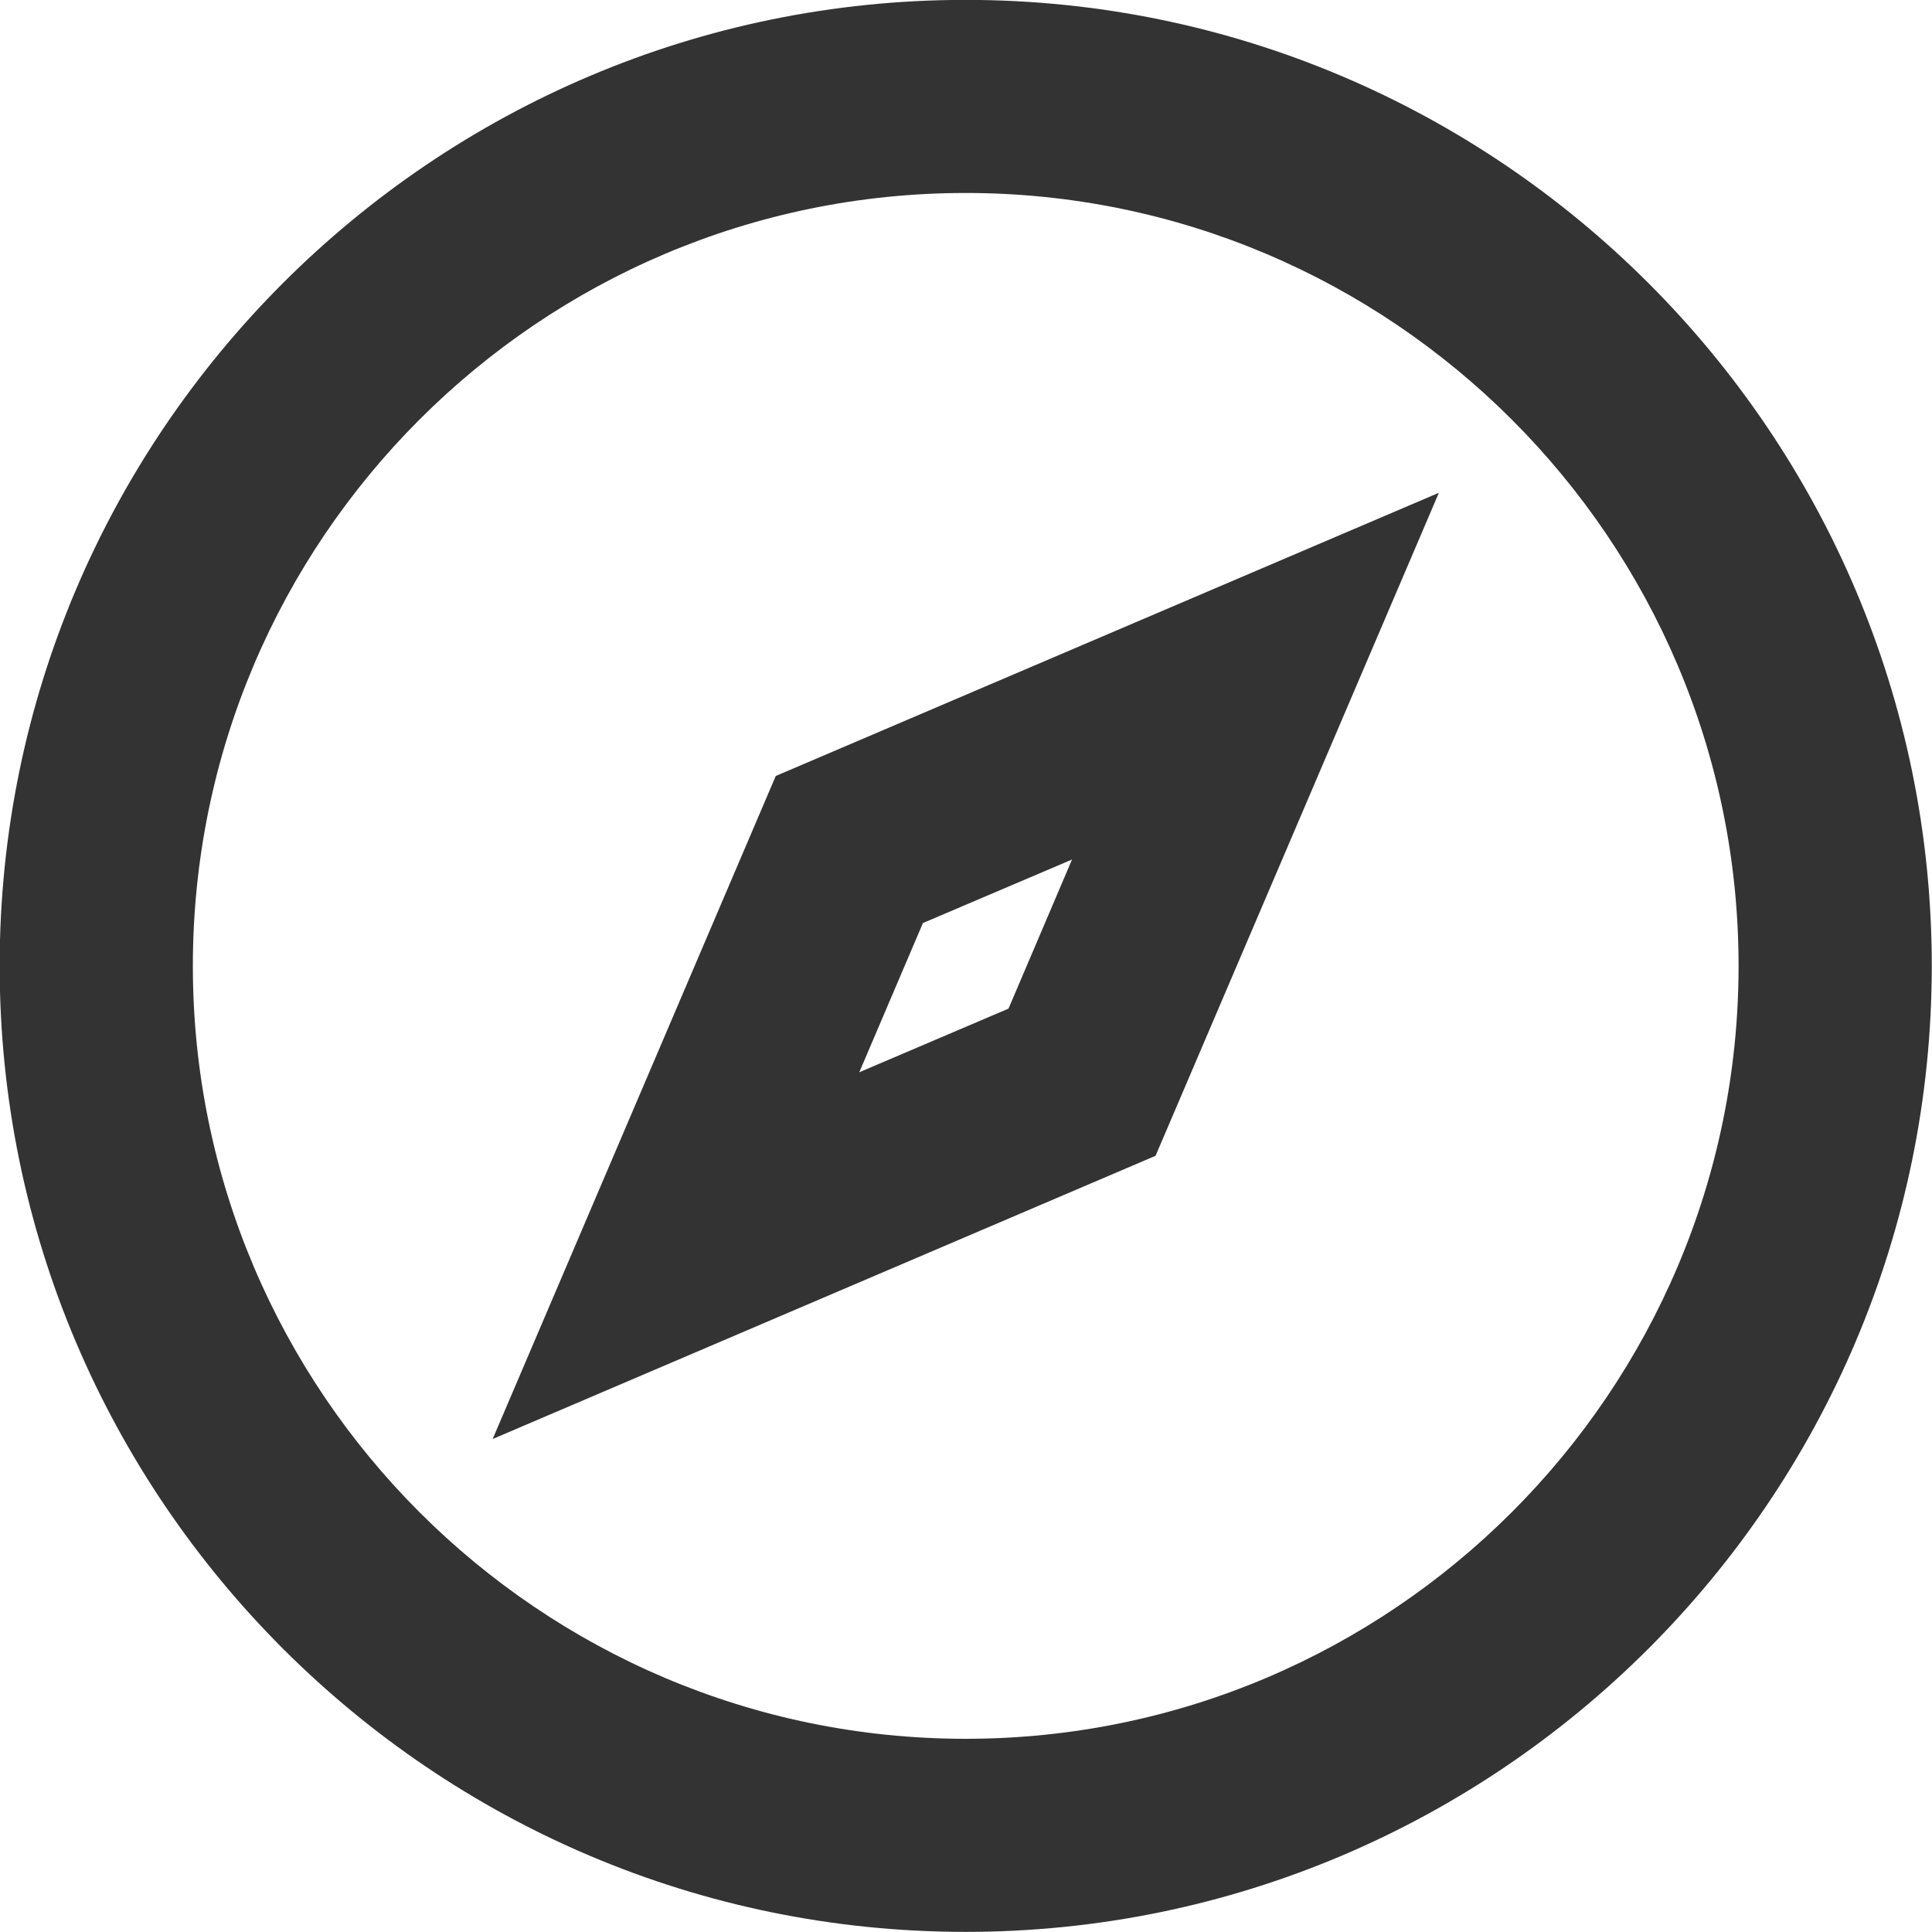 <svg 
 xmlns="http://www.w3.org/2000/svg"
 xmlns:xlink="http://www.w3.org/1999/xlink"
 width="17px" height="17px">
<path fill-rule="evenodd"  fill="#333333"
 d="M8.497,16.999 C3.810,16.999 -0.003,13.186 -0.003,8.499 C-0.003,3.812 3.810,-0.001 8.497,-0.001 C13.184,-0.001 16.998,3.812 16.998,8.499 C16.998,13.186 13.184,16.999 8.497,16.999 ZM8.497,1.698 C4.748,1.698 1.697,4.748 1.697,8.499 C1.697,12.250 4.748,15.300 8.497,15.300 C12.246,15.300 15.298,12.248 15.298,8.499 C15.298,4.750 12.246,1.698 8.497,1.698 ZM4.335,12.662 L6.826,6.828 L12.661,4.336 L10.168,10.170 L4.335,12.662 ZM8.121,8.122 L7.561,9.435 L8.874,8.875 L9.433,7.563 L8.121,8.122 Z"/>
</svg>
